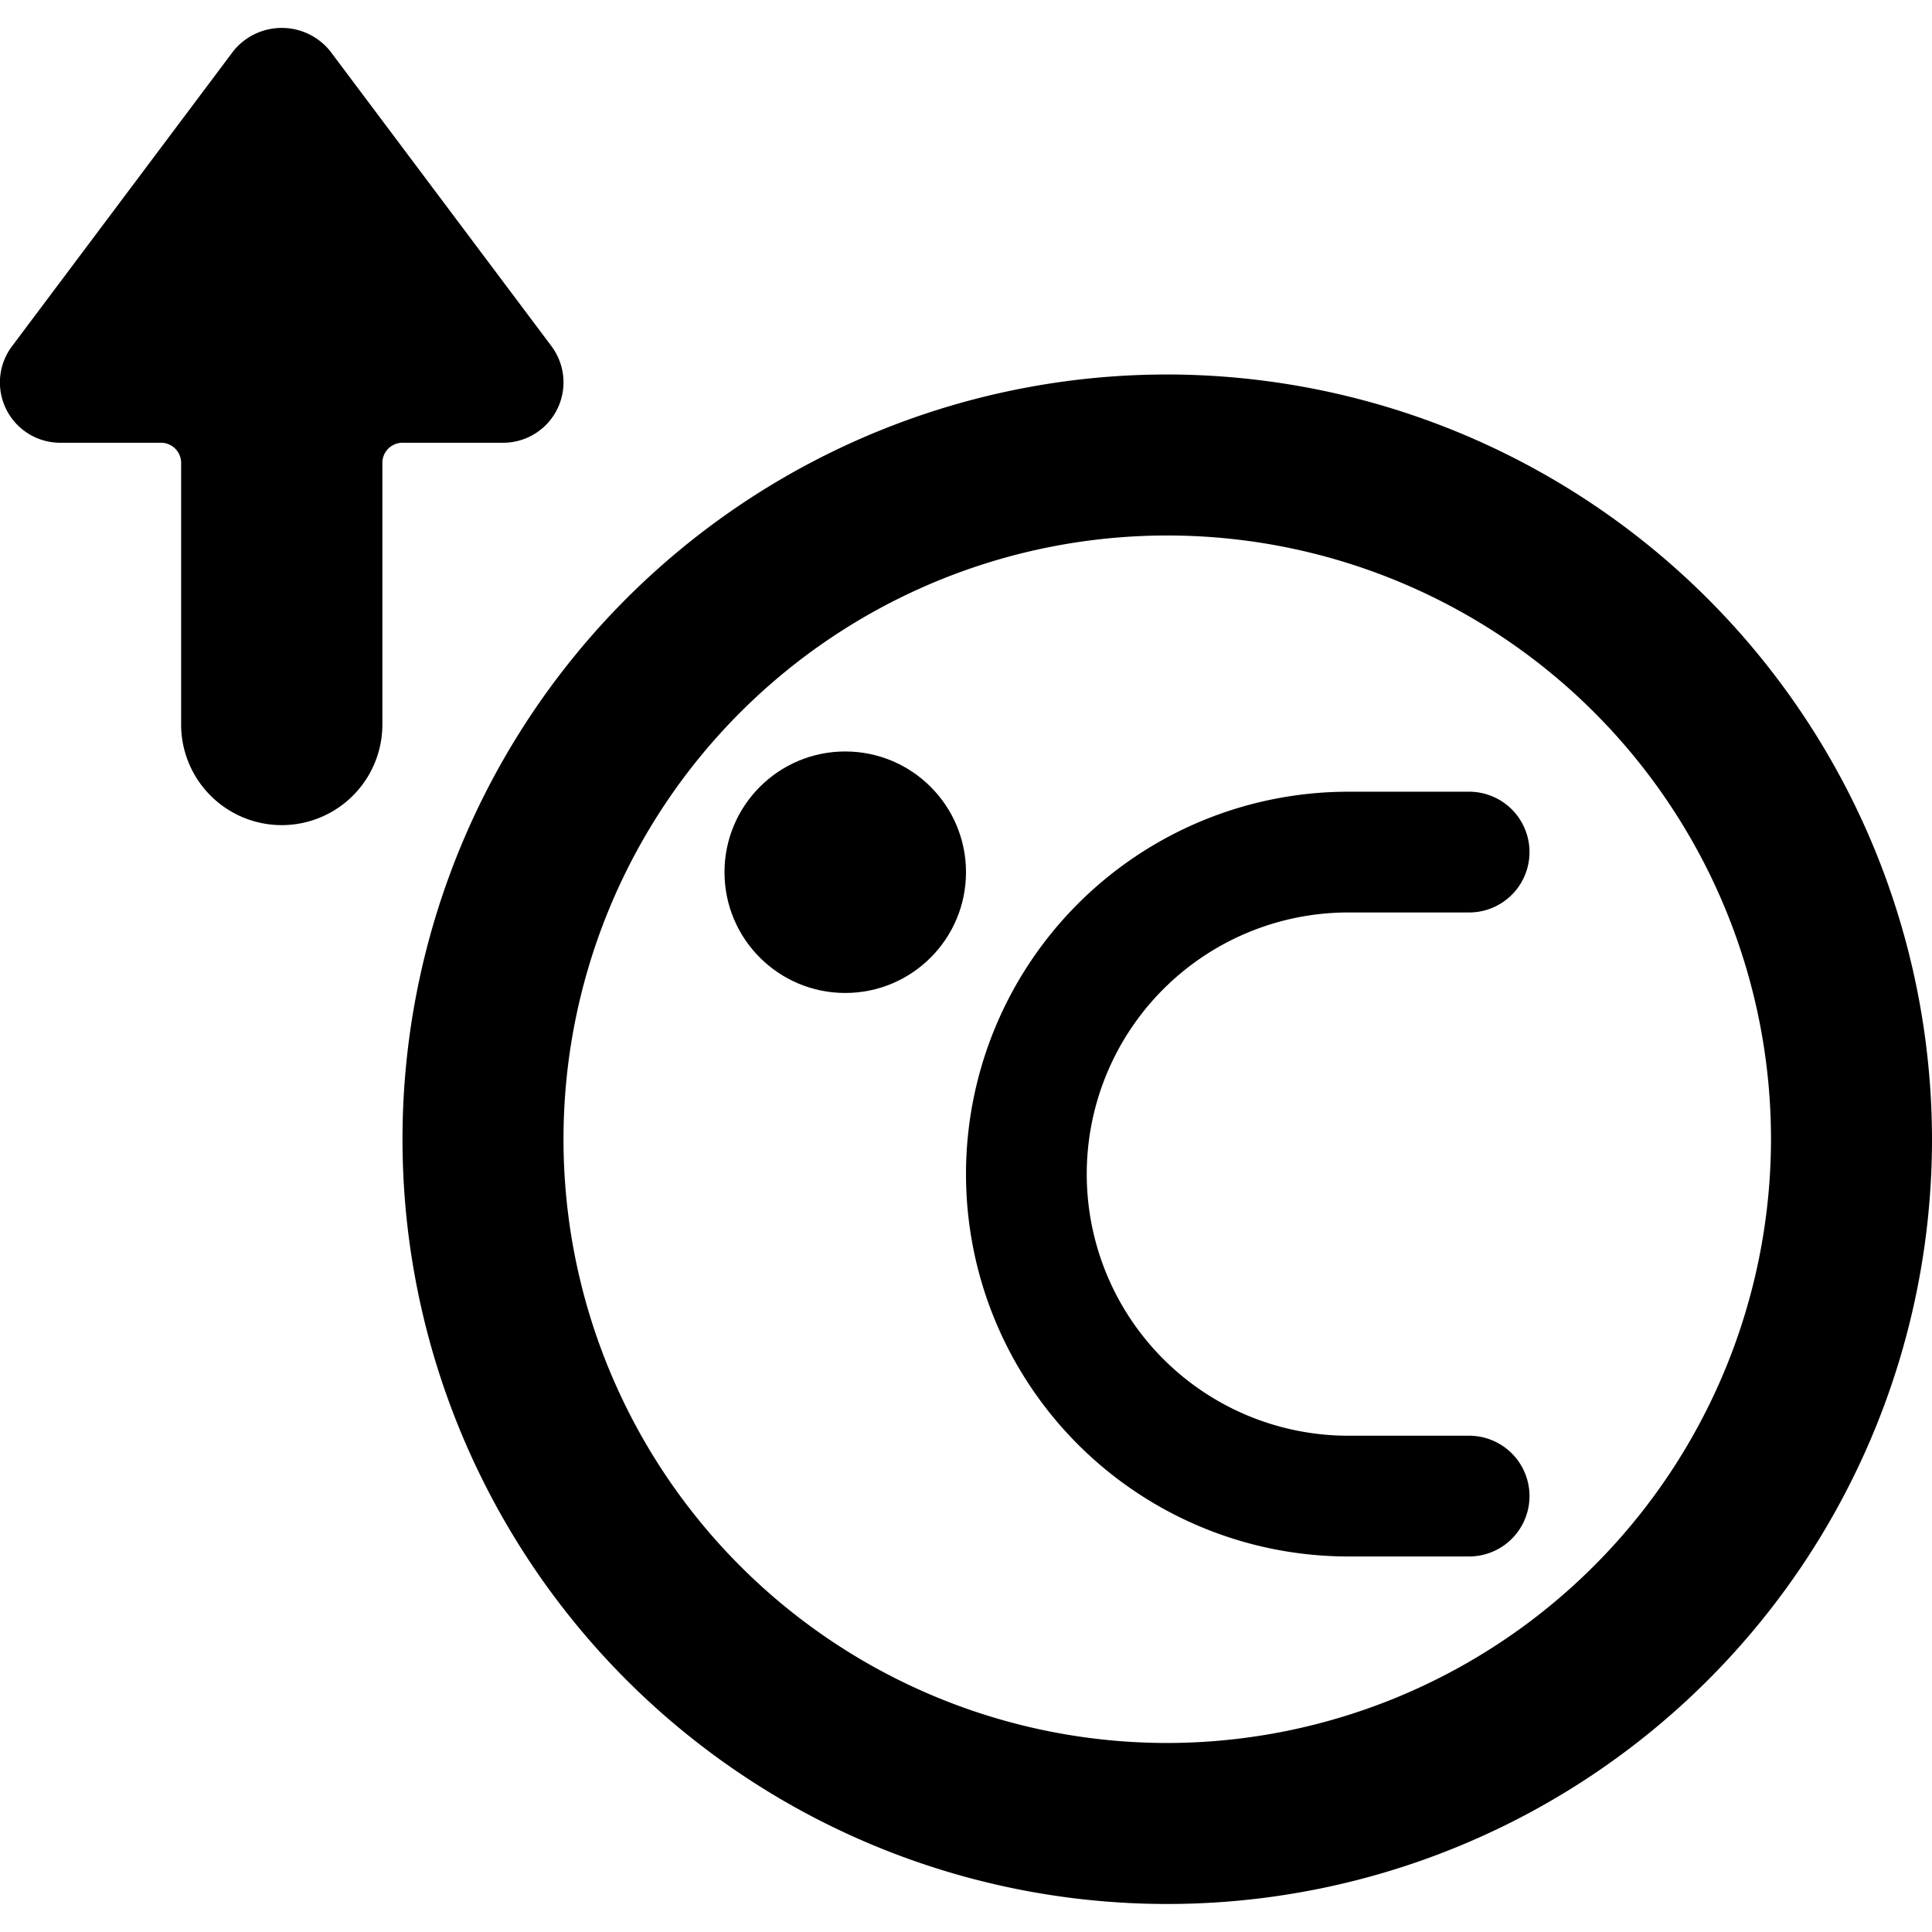 <svg id="Bold" xmlns="http://www.w3.org/2000/svg" viewBox="0 0 24 24"><title>temperature-celsius-high-alternate</title><path d="M6.25,5.5a.75.75,0,0,0,.6-1.2L4.1.633a.772.772,0,0,0-1.2,0L.15,4.3h0a.749.749,0,0,0,.6,1.2H2a.25.25,0,0,1,.25.25V9a1.25,1.25,0,0,0,2.5,0V5.751A.25.25,0,0,1,5,5.5Z"/><path d="M14.5,4.652a9.5,9.5,0,1,0,9.5,9.5A9.511,9.511,0,0,0,14.5,4.652Zm0,17a7.5,7.5,0,1,1,7.5-7.5A7.509,7.509,0,0,1,14.5,21.652Z"/><circle cx="10.5" cy="10.835" r="1.5"/><path d="M16.75,11.335h1.5a.75.75,0,0,0,0-1.5h-1.5a4.75,4.75,0,0,0,0,9.5h1.5a.75.75,0,0,0,0-1.5h-1.5a3.25,3.25,0,0,1,0-6.5Z"/></svg>